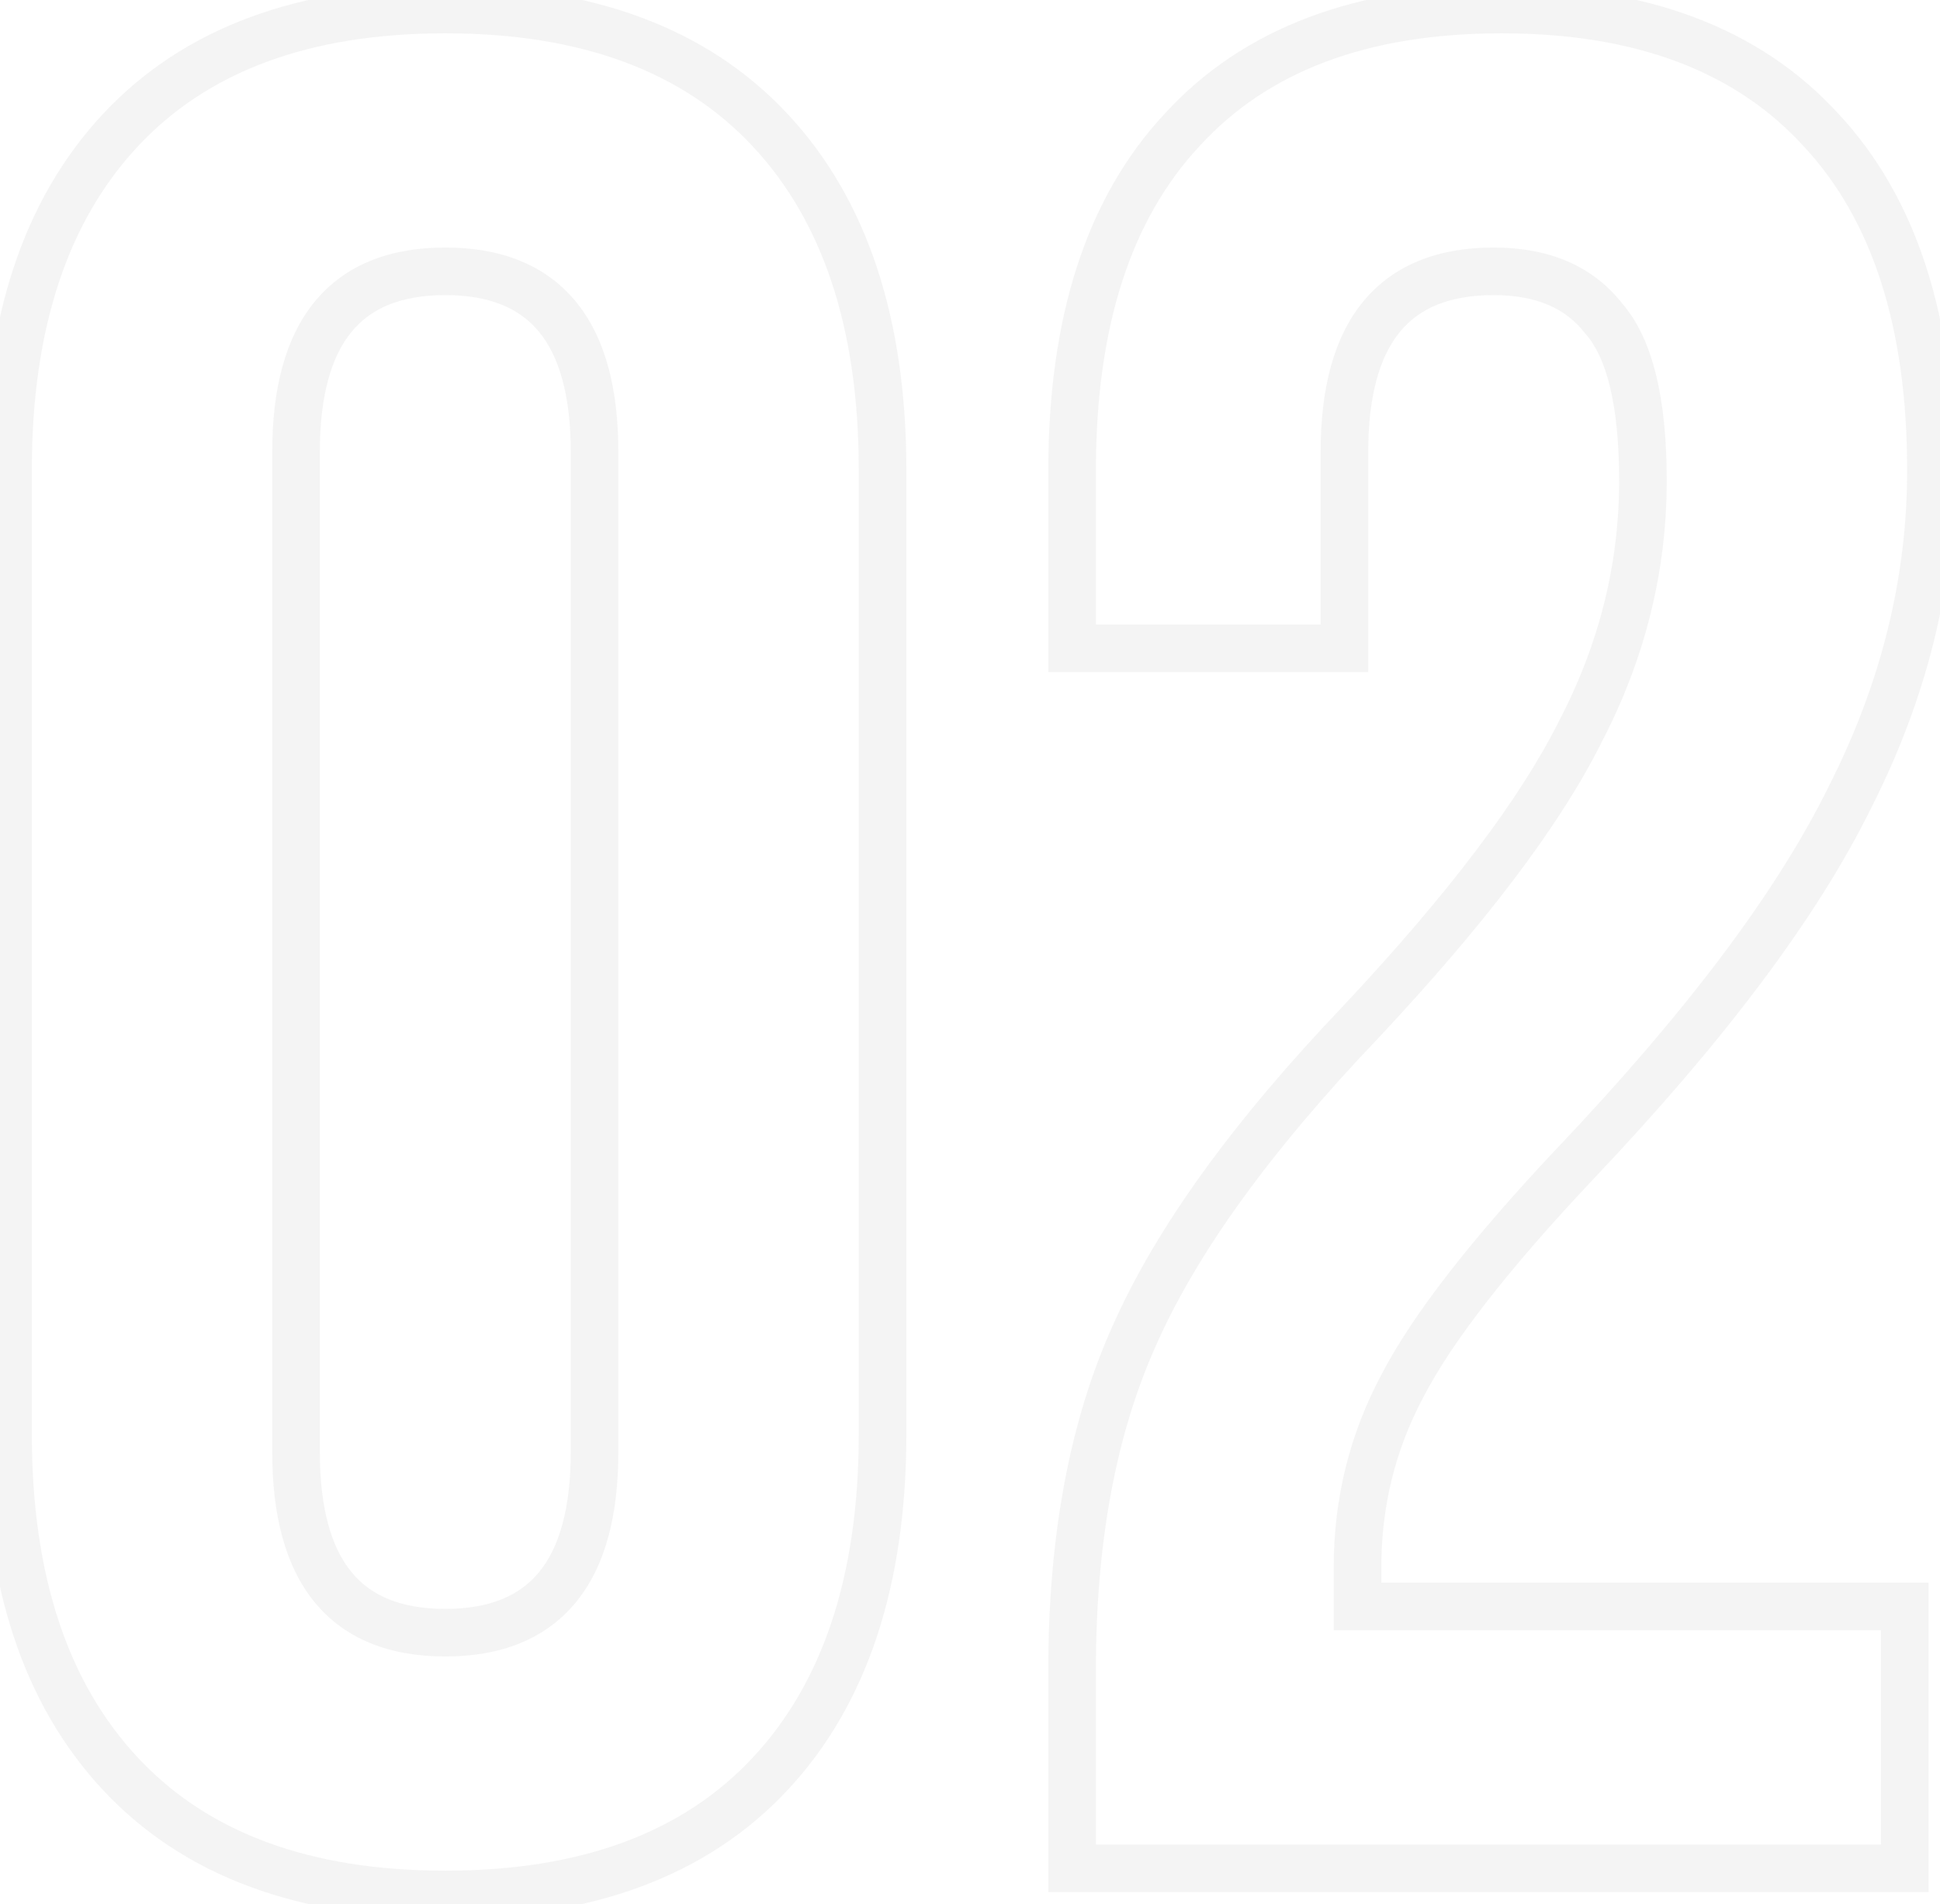 <svg width="163" height="160" viewBox="0 0 163 160" fill="none" xmlns="http://www.w3.org/2000/svg">
<path opacity="0.05" d="M10.134 149.08L11.595 147.714L10.134 149.08ZM10.134 10.92L11.595 12.286L10.134 10.92ZM64.694 10.92L63.233 12.286V12.286L64.694 10.92ZM64.694 149.08L63.233 147.714L64.694 149.08ZM37.414 157.2C25.92 157.2 17.423 153.948 11.595 147.714L8.673 150.446C15.459 157.705 25.148 161.2 37.414 161.2V157.2ZM11.595 147.714C5.737 141.448 2.674 132.466 2.674 120.48H-1.326C-1.326 133.134 1.918 143.219 8.673 150.446L11.595 147.714ZM2.674 120.48V39.52H-1.326V120.48H2.674ZM2.674 39.52C2.674 27.534 5.737 18.552 11.595 12.286L8.673 9.554C1.918 16.781 -1.326 26.866 -1.326 39.52H2.674ZM11.595 12.286C17.423 6.052 25.92 2.8 37.414 2.8V-1.2C25.148 -1.2 15.459 2.295 8.673 9.554L11.595 12.286ZM37.414 2.8C48.908 2.8 57.406 6.052 63.233 12.286L66.155 9.554C59.369 2.295 49.68 -1.2 37.414 -1.2V2.8ZM63.233 12.286C69.091 18.552 72.154 27.534 72.154 39.52H76.154C76.154 26.866 72.911 16.781 66.155 9.554L63.233 12.286ZM72.154 39.52V120.48H76.154V39.52H72.154ZM72.154 120.48C72.154 132.466 69.091 141.448 63.233 147.714L66.155 150.446C72.911 143.219 76.154 133.134 76.154 120.48H72.154ZM63.233 147.714C57.406 153.948 48.908 157.2 37.414 157.2V161.2C49.68 161.2 59.369 157.705 66.155 150.446L63.233 147.714ZM37.414 139.2C42.014 139.2 45.791 137.79 48.361 134.679C50.87 131.641 51.954 127.305 51.954 122.02H47.954C47.954 126.855 46.948 130.109 45.277 132.131C43.667 134.08 41.174 135.2 37.414 135.2V139.2ZM51.954 122.02V37.98H47.954V122.02H51.954ZM51.954 37.98C51.954 32.695 50.87 28.359 48.361 25.321C45.791 22.21 42.014 20.8 37.414 20.8V24.8C41.174 24.8 43.667 25.92 45.277 27.869C46.948 29.891 47.954 33.145 47.954 37.98H51.954ZM37.414 20.8C32.814 20.8 29.037 22.21 26.467 25.321C23.958 28.359 22.874 32.695 22.874 37.98H26.874C26.874 33.145 27.88 29.891 29.551 27.869C31.161 25.92 33.654 24.8 37.414 24.8V20.8ZM22.874 37.98V122.02H26.874V37.98H22.874ZM22.874 122.02C22.874 127.305 23.958 131.641 26.467 134.679C29.037 137.79 32.814 139.2 37.414 139.2V135.2C33.654 135.2 31.161 134.08 29.551 132.131C27.88 130.109 26.874 126.855 26.874 122.02H22.874ZM95.36 112.12L97.182 112.945L97.188 112.932L95.36 112.12ZM114.28 85.94L115.727 87.32L115.733 87.314L115.738 87.309L114.28 85.94ZM132.76 61.52L130.987 60.595L130.979 60.61L130.971 60.626L132.76 61.52ZM134.74 26.76L133.161 27.988L133.199 28.037L133.24 28.083L134.74 26.76ZM112.96 54.48V56.48H114.96V54.48H112.96ZM90.08 54.48H88.08V56.48H90.08V54.48ZM99.32 10.92L100.782 12.285L100.79 12.277L100.797 12.268L99.32 10.92ZM153 10.92L151.523 12.268L151.53 12.277L151.538 12.285L153 10.92ZM155.42 67.02L153.637 66.114L153.631 66.126L153.625 66.137L155.42 67.02ZM132.32 97.82L130.87 96.443L130.864 96.448L132.32 97.82ZM117.8 116.52L119.566 117.458L119.572 117.447L119.578 117.436L117.8 116.52ZM114.06 135H112.06V137H114.06V135ZM160.04 135H162.04V133H160.04V135ZM160.04 157V159H162.04V157H160.04ZM90.08 157H88.08V159H90.08V157ZM92.08 140.28C92.08 129.486 93.808 120.396 97.182 112.945L93.538 111.295C89.872 119.391 88.08 129.074 88.08 140.28H92.08ZM97.188 112.932C100.579 105.301 106.719 96.765 115.727 87.32L112.833 84.56C103.655 94.182 97.181 103.099 93.532 111.308L97.188 112.932ZM115.738 87.309C124.736 77.721 131.048 69.416 134.549 62.414L130.971 60.626C127.725 67.117 121.718 75.092 112.822 84.571L115.738 87.309ZM134.533 62.445C138.196 55.424 140.04 48.068 140.04 40.4H136.04C136.04 47.399 134.364 54.123 130.987 60.595L134.533 62.445ZM140.04 40.4C140.04 33.724 138.957 28.517 136.24 25.437L133.24 28.083C134.923 29.99 136.04 33.876 136.04 40.4H140.04ZM136.319 25.532C133.8 22.294 130.068 20.8 125.5 20.8V24.8C129.145 24.8 131.573 25.946 133.161 27.988L136.319 25.532ZM125.5 20.8C120.9 20.8 117.123 22.21 114.553 25.321C112.044 28.359 110.96 32.695 110.96 37.98H114.96C114.96 33.145 115.966 29.891 117.637 27.869C119.247 25.92 121.74 24.8 125.5 24.8V20.8ZM110.96 37.98V54.48H114.96V37.98H110.96ZM112.96 52.48H90.08V56.48H112.96V52.48ZM92.08 54.48V39.52H88.08V54.48H92.08ZM92.08 39.52C92.08 27.365 95.081 18.393 100.782 12.285L97.858 9.555C91.239 16.647 88.08 26.741 88.08 39.52H92.08ZM100.797 12.268C106.477 6.048 114.819 2.8 126.16 2.8V-1.2C114.034 -1.2 104.483 2.299 97.843 9.571L100.797 12.268ZM126.16 2.8C137.501 2.8 145.843 6.048 151.523 12.268L154.477 9.571C147.837 2.299 138.286 -1.2 126.16 -1.2V2.8ZM151.538 12.285C157.239 18.393 160.24 27.365 160.24 39.52H164.24C164.24 26.741 161.081 16.647 154.462 9.555L151.538 12.285ZM160.24 39.52C160.24 48.57 158.051 57.428 153.637 66.114L157.203 67.926C161.882 58.719 164.24 49.243 164.24 39.52H160.24ZM153.625 66.137C149.352 74.827 141.804 84.926 130.87 96.443L133.77 99.197C144.836 87.541 152.688 77.106 157.215 67.903L153.625 66.137ZM130.864 96.448C123.645 104.11 118.647 110.508 116.022 115.604L119.578 117.436C121.939 112.852 126.622 106.783 133.776 99.192L130.864 96.448ZM116.034 115.582C113.384 120.57 112.06 125.953 112.06 131.7H116.06C116.06 126.593 117.23 121.856 119.566 117.458L116.034 115.582ZM112.06 131.7V135H116.06V131.7H112.06ZM114.06 137H160.04V133H114.06V137ZM158.04 135V157H162.04V135H158.04ZM160.04 155H90.08V159H160.04V155ZM92.08 157V140.28H88.08V157H92.08Z" fill="#181818"/>
</svg>
